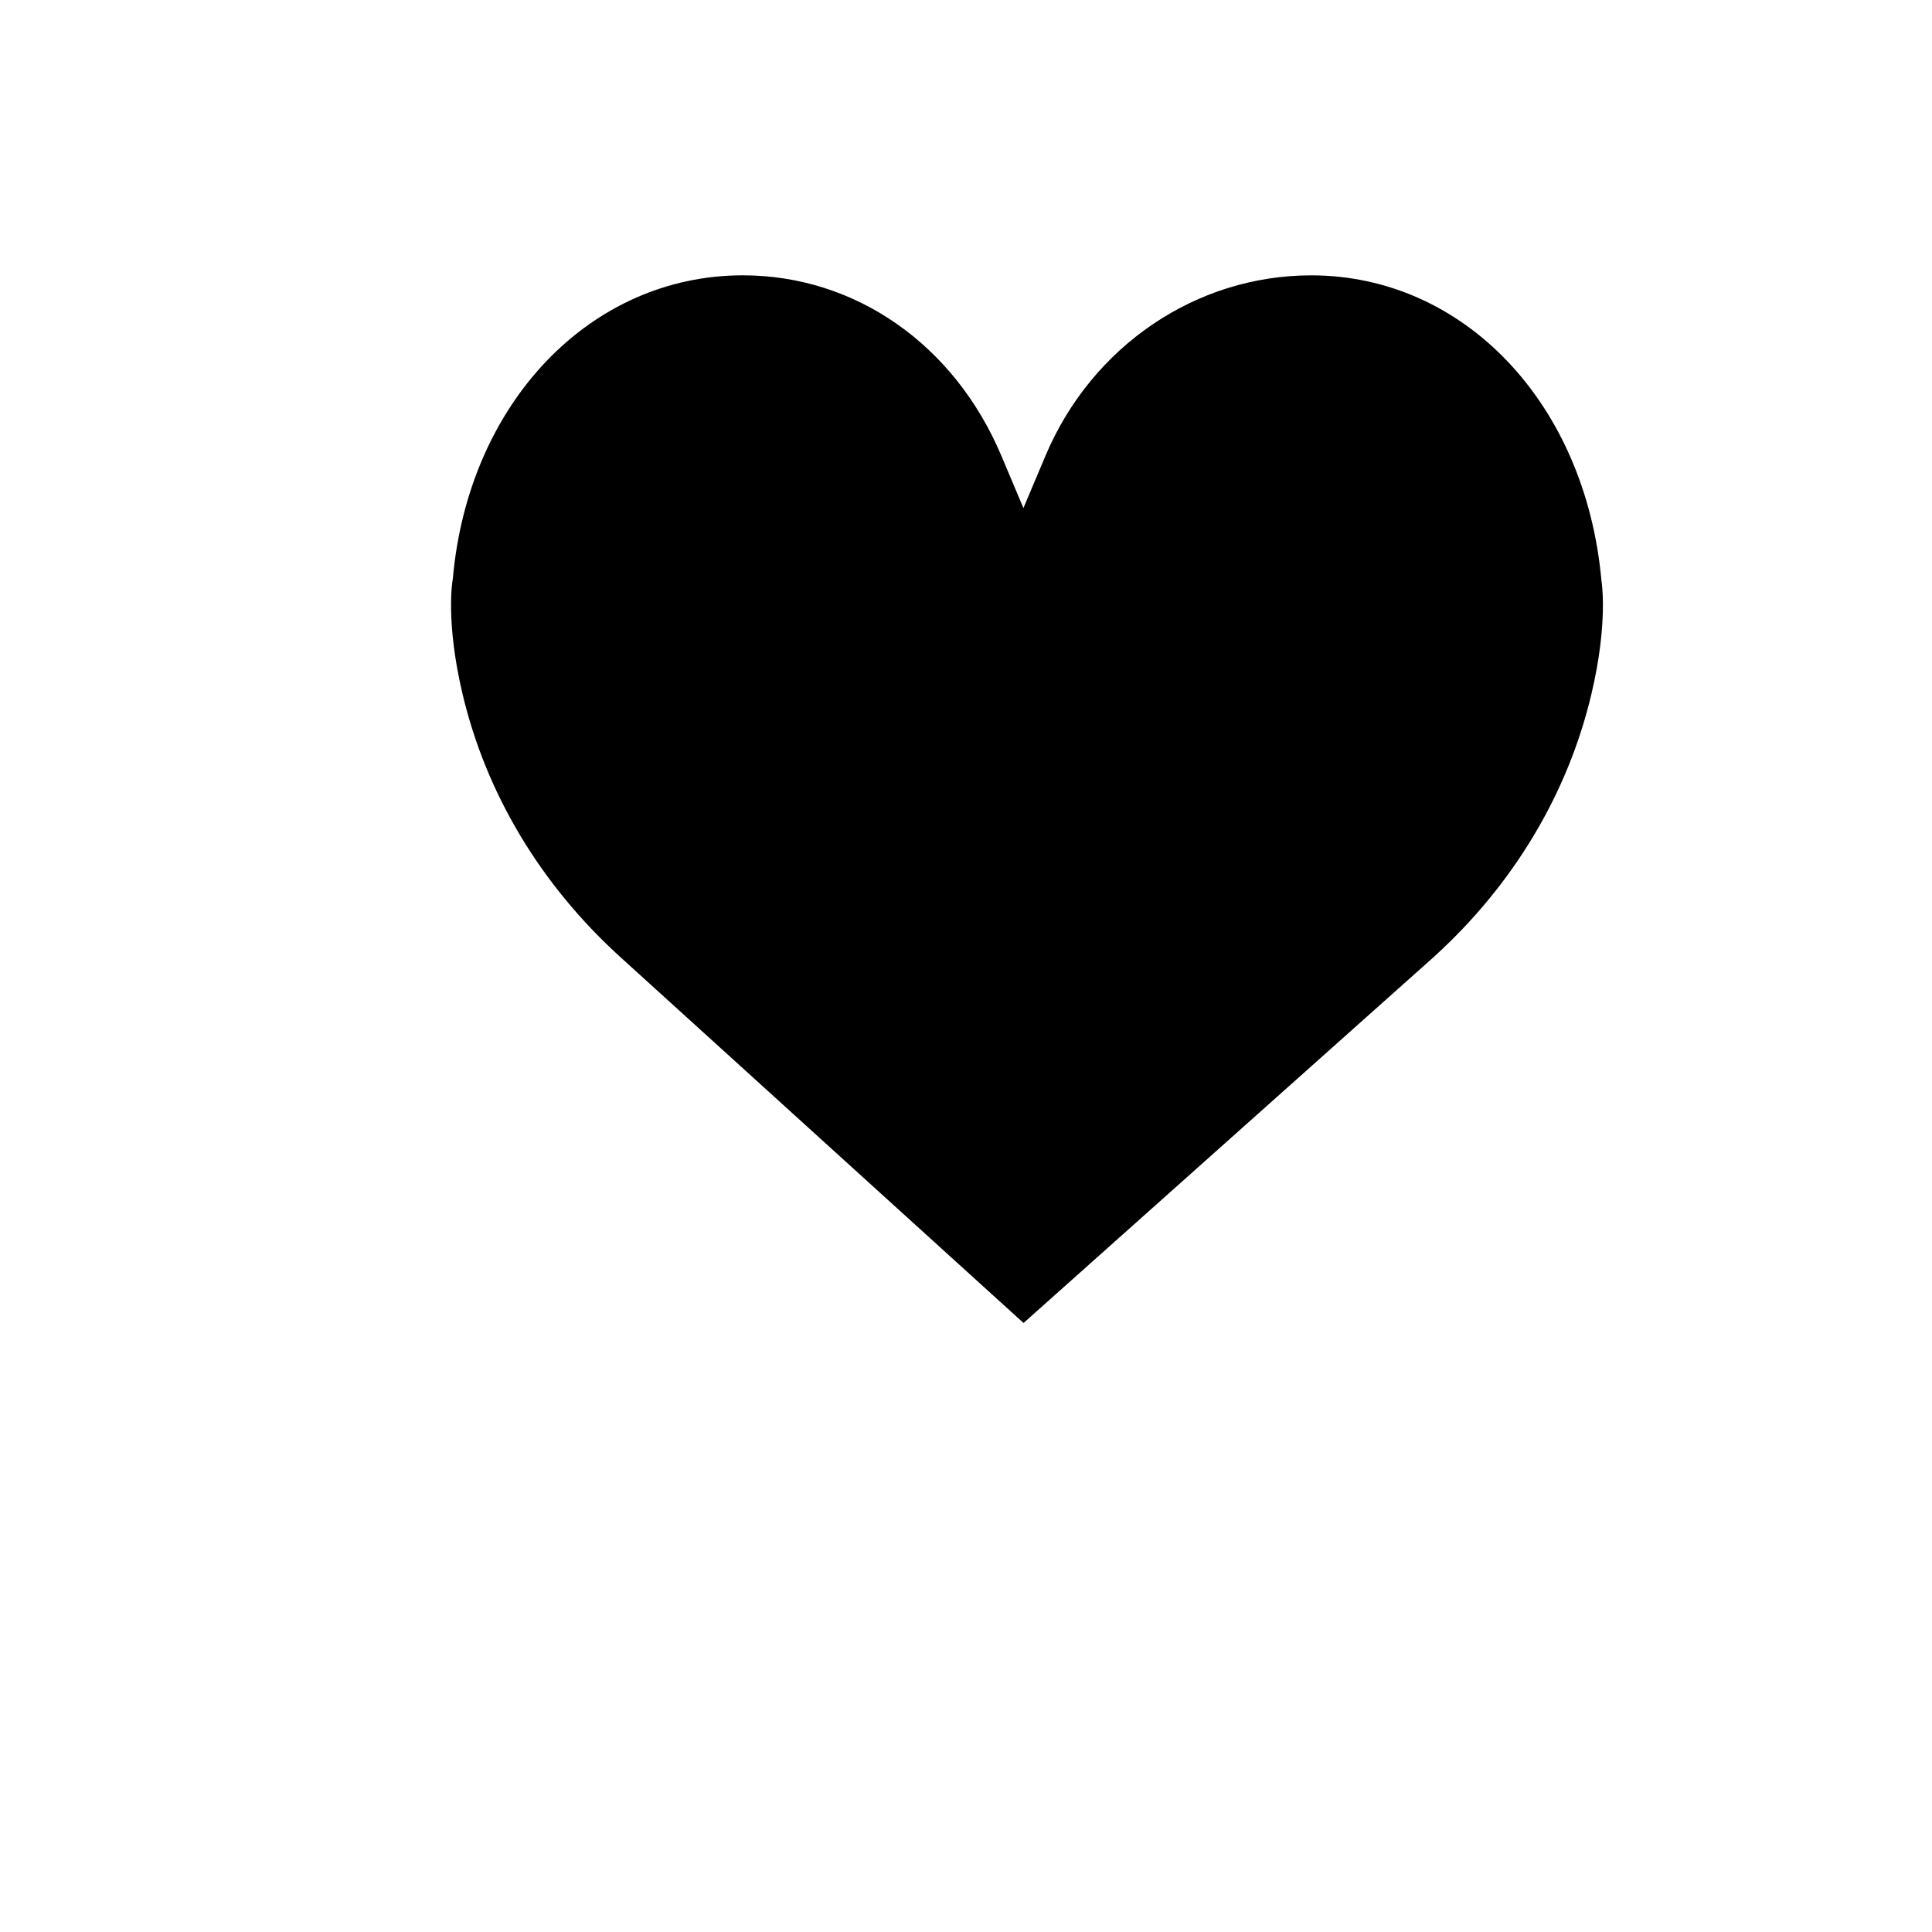 <svg  viewBox="0 0 612 792" width="25" height="25" strkoe-width="70px"><path d="M562.413,284.393c-9.68,41.044-32.121,78.438-64.831,108.07L329.588,542.345l-165.11-149.843 c-32.771-29.691-55.201-67.076-64.892-108.12c-6.965-29.484-4.103-46.14-4.092-46.249l0.147-0.994 c6.395-72.004,56.382-124.273,118.873-124.273c46.111,0,86.703,28.333,105.965,73.933l9.061,21.477l9.061-21.477 c18.958-44.901,61.694-73.922,108.896-73.922c62.481,0,112.478,52.27,119,125.208C566.517,238.242,569.379,254.908,562.413,284.393z"/></svg>
